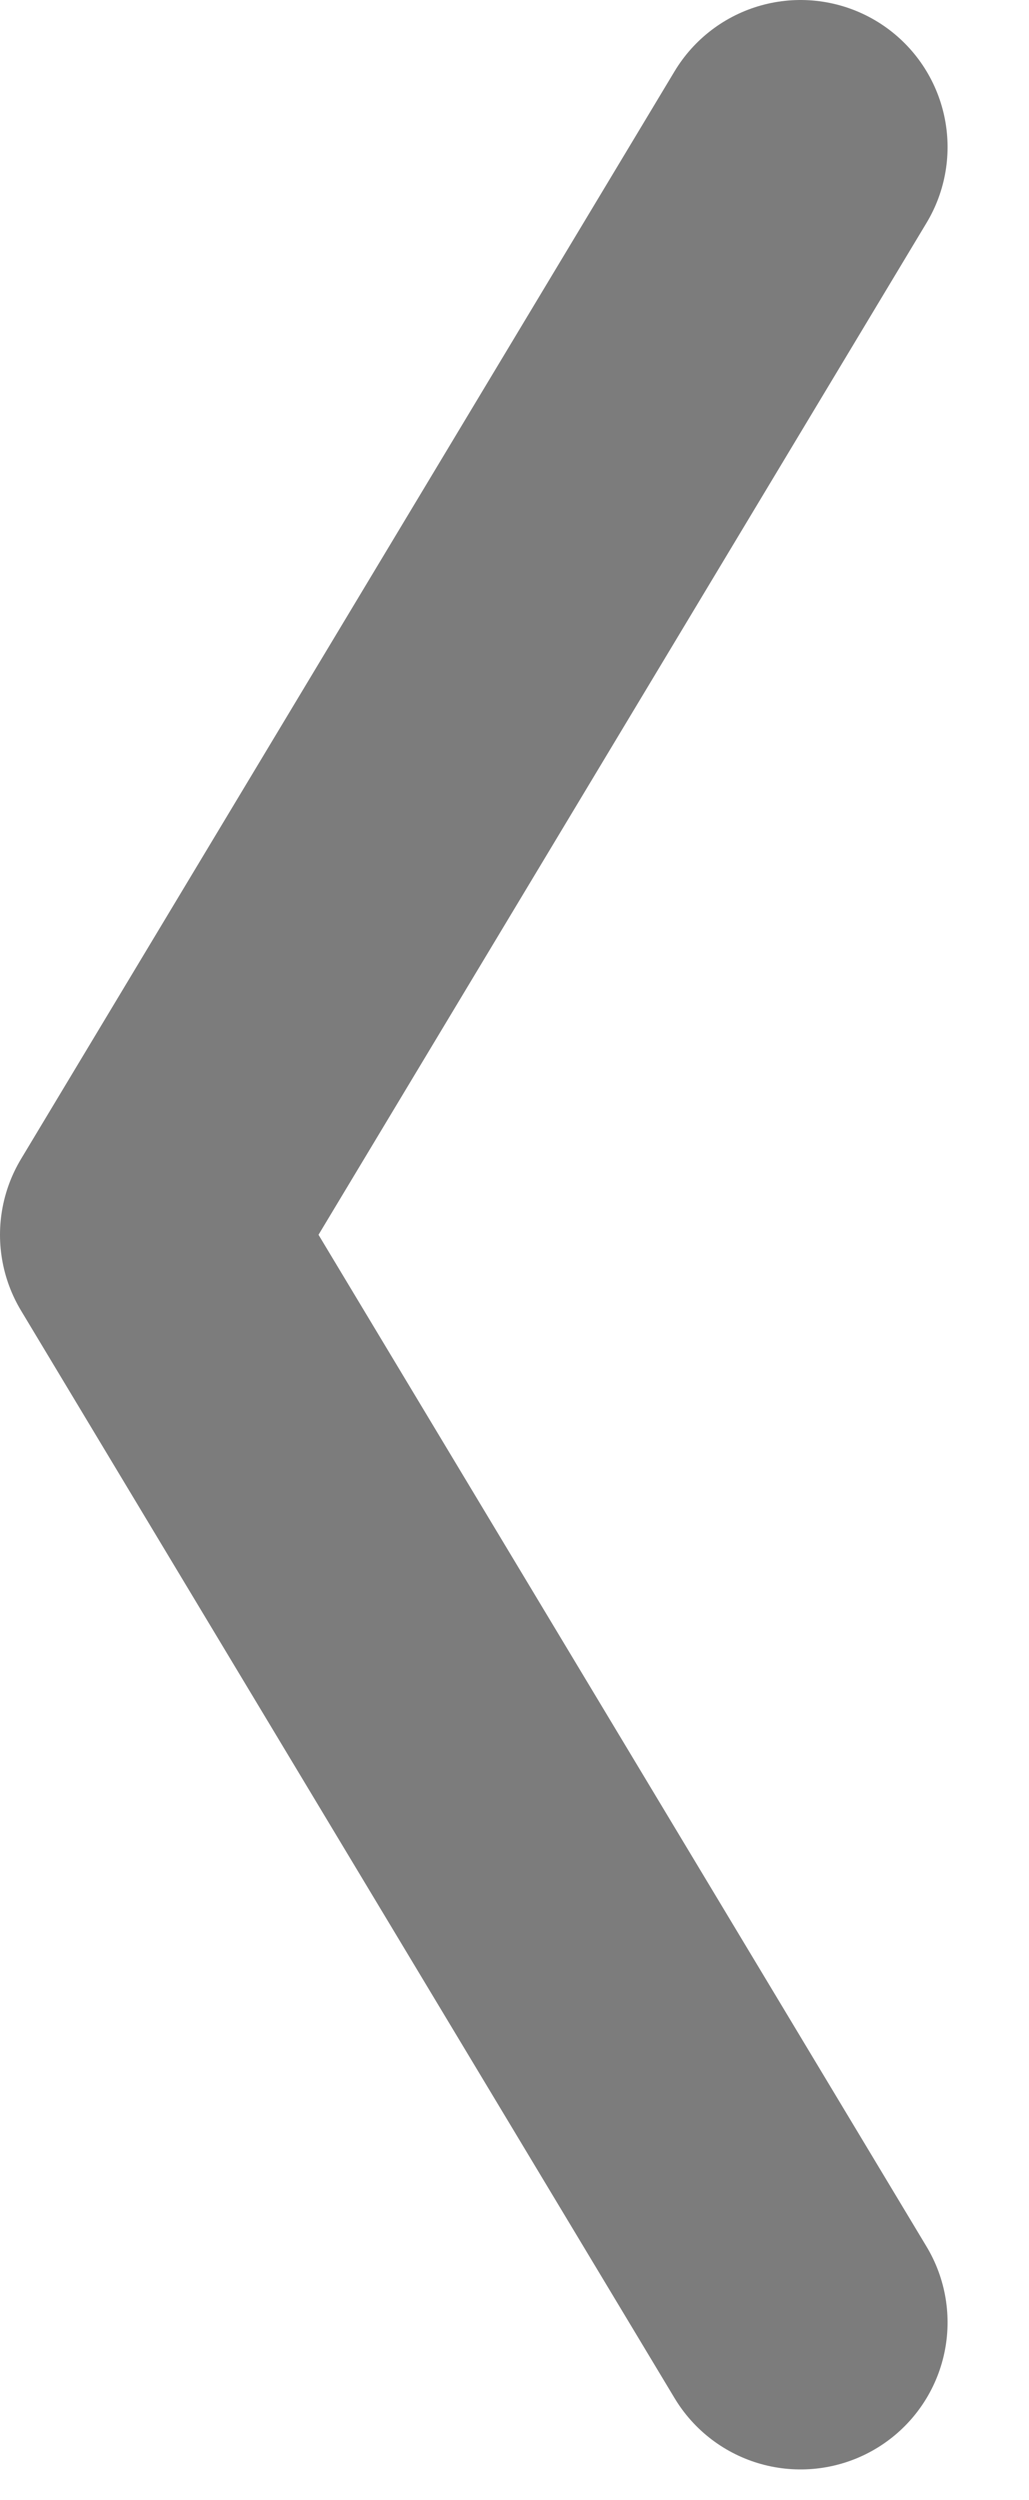 <svg width="7" height="17" viewBox="0 0 7 17" fill="none" xmlns="http://www.w3.org/2000/svg">
<path d="M5.446 15.791L1 8.396L5.446 1" stroke="#7C7C7C" stroke-width="2" stroke-linecap="round" stroke-linejoin="round"/>
</svg>
